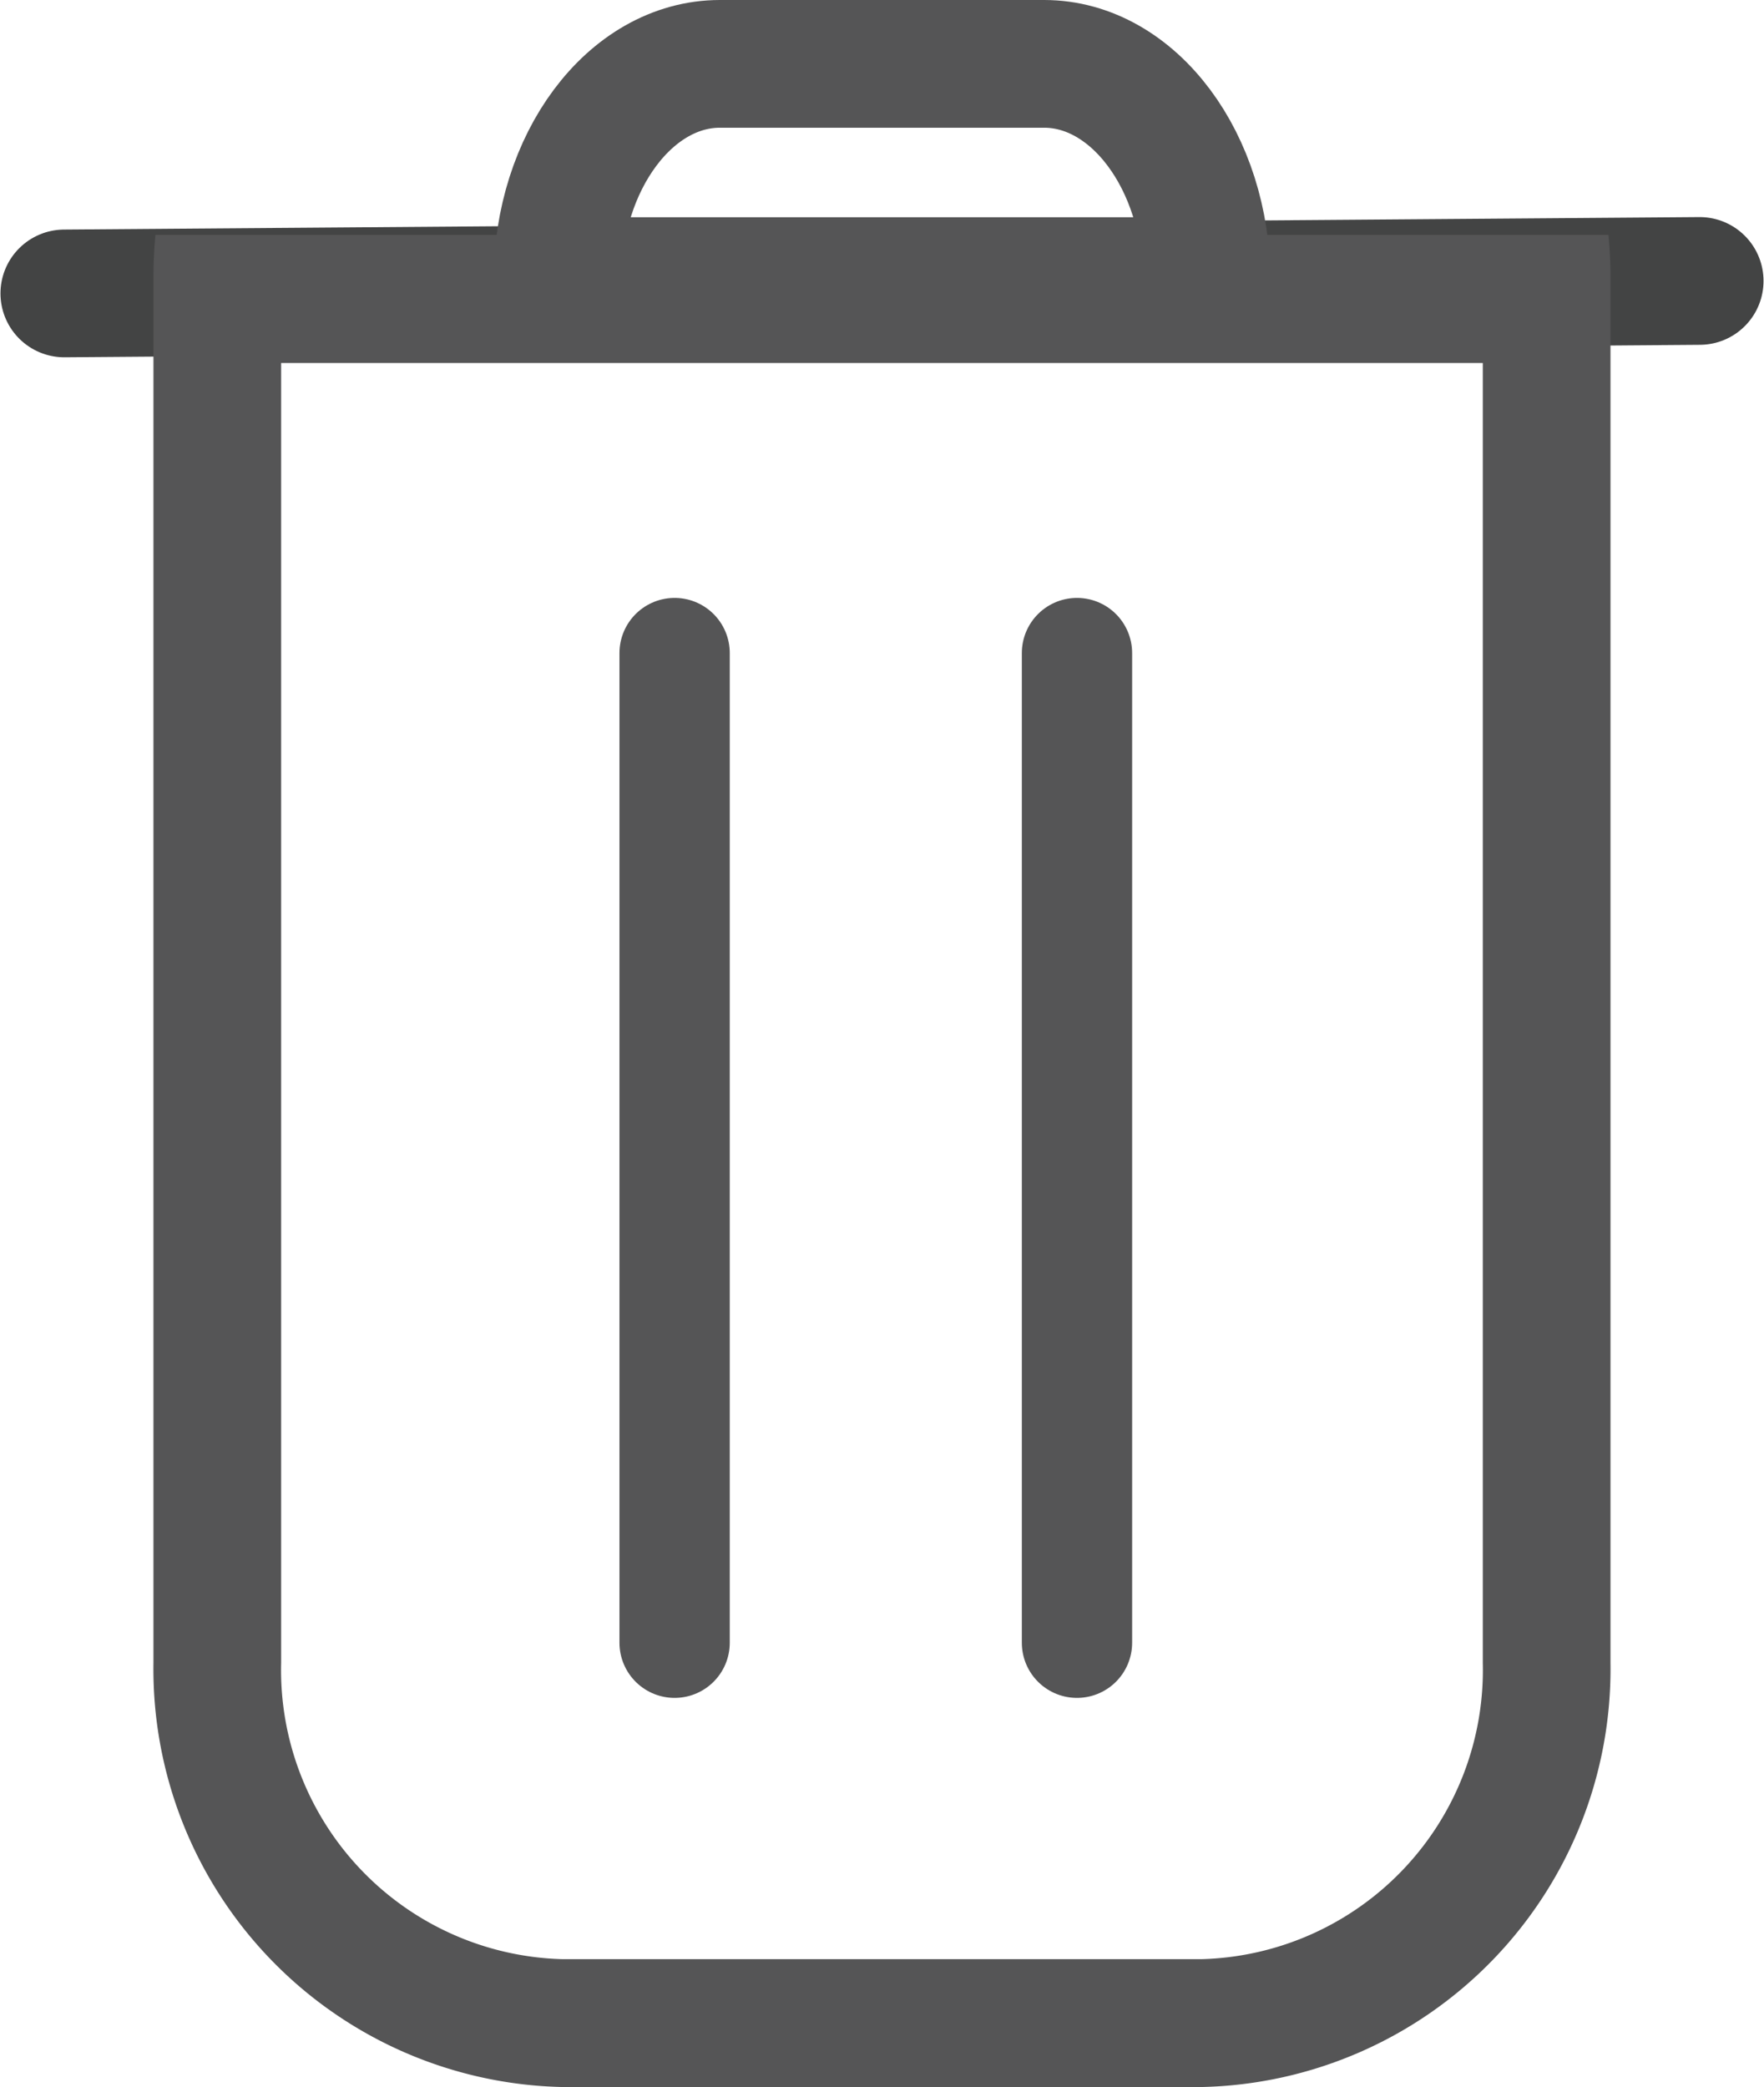 <svg xmlns="http://www.w3.org/2000/svg" width="26.164" height="30.947" viewBox="0 0 26.164 30.947">
  <g id="Bin" transform="translate(-195.239 -524.86)">
    <line id="Line_5" data-name="Line 5" y1="0.185" x2="24.256" transform="translate(196.193 529.026)" fill="none" stroke="#434444" stroke-linecap="round" stroke-linejoin="round" stroke-width="1.894"/>
    <path id="Path_111" data-name="Path 111" d="M158.232,6.642V25.916a4.288,4.288,0,0,1-4.164,4.394h-9.495a4.288,4.288,0,0,1-4.164-4.394V6.642Zm1.864-1.9H138.545c-.019.2-.03.406-.03.614V25.916a6.2,6.2,0,0,0,6.058,6.29h9.495a6.2,6.2,0,0,0,6.058-6.29V5.36c0-.207-.011-.411-.03-.614" transform="translate(59 523.601)" fill="#555556"/>
    <path id="Path_112" data-name="Path 112" d="M151.726,2.206h-4.81c-1.325,0-2.409,1.449-2.409,3.221h9.628C154.135,3.655,153.051,2.206,151.726,2.206Z" transform="translate(59 523.601)" fill="none" stroke="#555556" stroke-linecap="round" stroke-linejoin="round" stroke-width="1.894"/>
    <line id="Line_6" data-name="Line 6" y2="14.675" transform="translate(205.245 534.544)" fill="none" stroke="#555556" stroke-linecap="round" stroke-linejoin="round" stroke-width="1.636"/>
    <line id="Line_7" data-name="Line 7" y2="14.675" transform="translate(211.213 534.544)" fill="none" stroke="#555556" stroke-linecap="round" stroke-linejoin="round" stroke-width="1.636"/>
  </g>
</svg>
